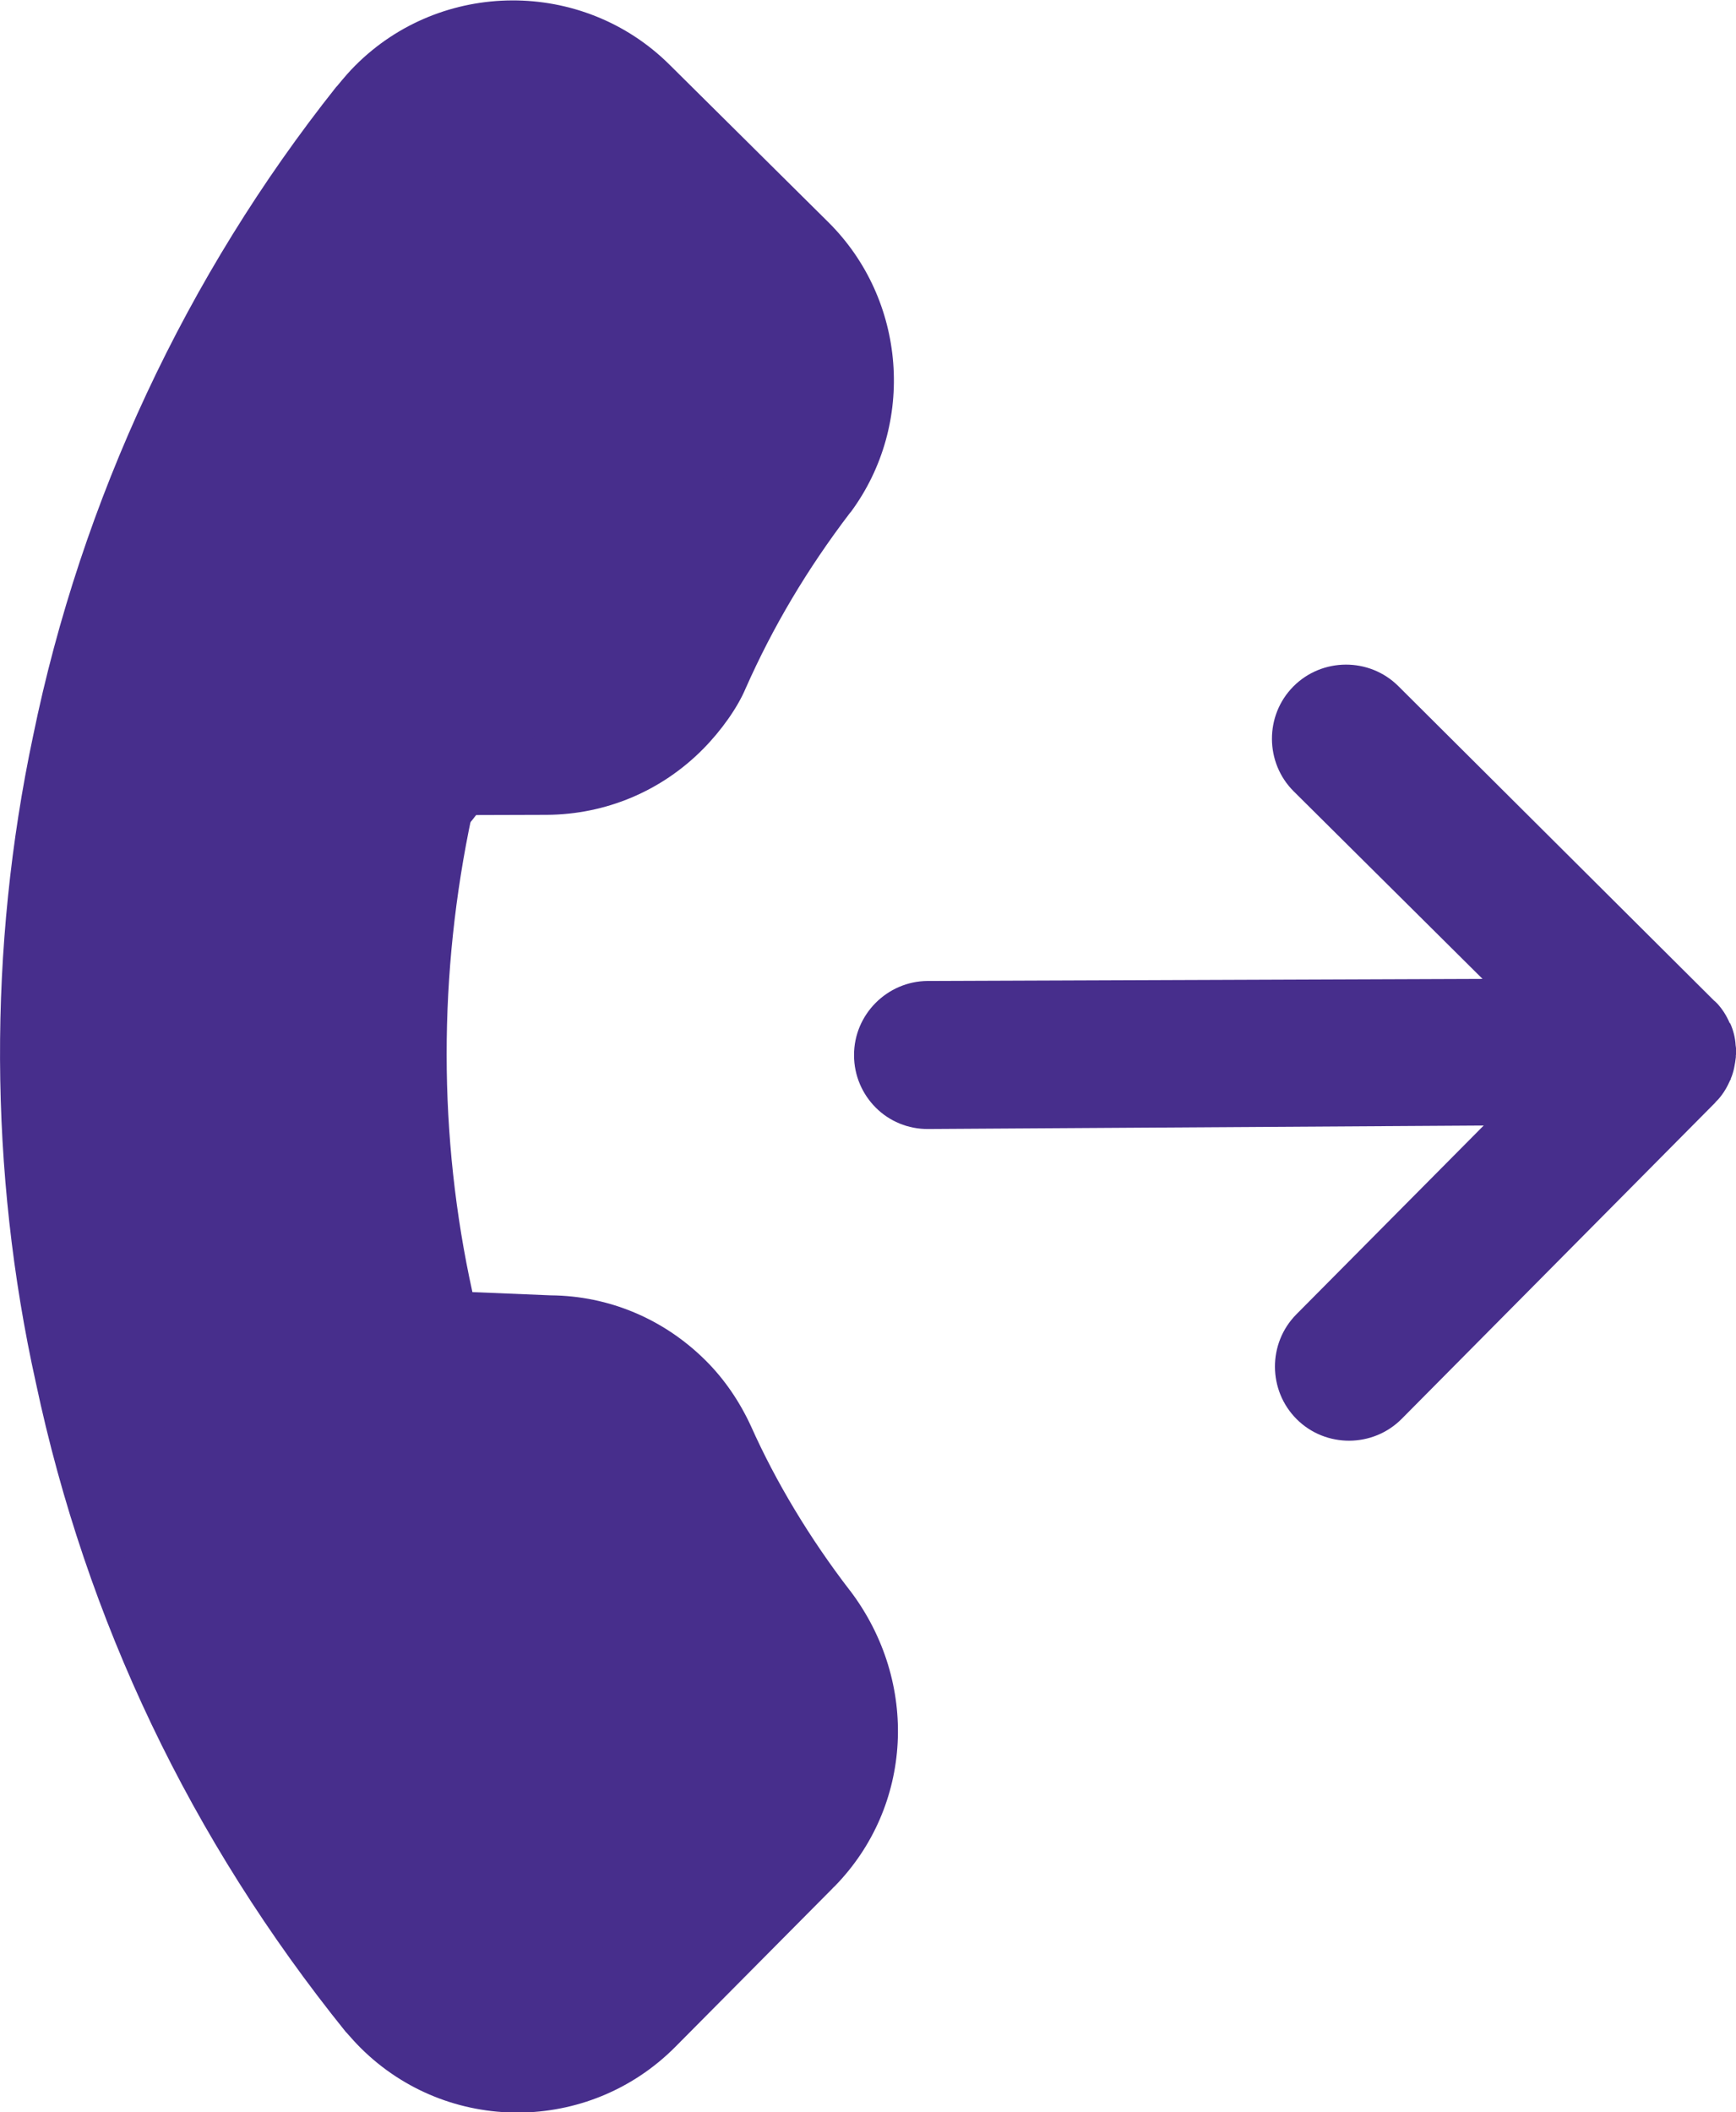 <!-- Generated by IcoMoon.io -->
<svg version="1.1" xmlns="http://www.w3.org/2000/svg" width="842" height="1024" viewBox="0 0 842 1024">
<title></title>
<g id="icomoon-ignore">
</g>
<path fill="#472E8C" d="M832.723 533.621v0c0.112-0.112 0.112-0.112 0.337-0.337l0.337-0.337c2.583-2.92 4.38-6.065 5.841-9.435 0 0 0 0 0.112-0.112 0 0 0 0 0.112-0.112 0 0 0.112-0.112 0-0.337v0c1.46-3.37 2.022-6.851 2.471-10.446v0-1.011c0 0 0 0 0.112-0.112 0-1.235 0.112-2.359 0-3.482 0 0 0 0-0.112-0.112v-0.337c0 0-0.112-0.112 0-0.337 0 0 0 0-0.112-0.112v-0.337c-0.225-3.706-1.123-7.188-2.583-10.446v0l-0.112-0.112c0 0 0 0-0.112-0.112 0 0 0 0-0.112-0.112-1.46-3.37-3.37-6.514-5.953-9.322v0l-0.449-0.449c0 0 0 0-0.112-0.112-0.337-0.337-0.674-0.674-1.011-0.899l-153.201-152.527c-14.040-13.927-36.953-13.815-50.88 0.225s-13.815 36.953 0.225 50.88l91.539 90.865-269.113 1.011c-19.656 0.112-35.829 16.286-35.717 36.054 0 9.884 4.043 18.869 10.558 25.384s15.612 10.446 25.496 10.333l269.338-1.685-90.865 91.539c-13.927 14.040-13.815 36.953 0.225 50.88s36.953 13.815 50.88-0.225l151.966-153.201c0.225-0.337 0.562-0.674 0.899-1.011v0z"></path>
<path fill="#472E8C" d="M412.43 771.285l-0.112-0.112c-19.656-25.496-36.054-52.902-47.96-79.521-5.504-12.018-12.917-23.025-22.351-32.347-20.105-19.88-46.612-31.112-74.916-31.337l-37.963-1.572c-16.623-75.365-16.623-154.437-0.225-231.262l36.503-0.112c28.416-0.225 55.373-11.456 75.59-31.898 8.985-9.098 16.735-20.105 20.666-29.427 13.253-29.876 29.764-57.731 50.655-85.137 0.112-0.112 0.112-0.112 0.337-0.337 31.561-42.681 26.956-102.995-10.895-140.509l-77.050-76.376c-42.119-41.782-110.745-41.445-152.527 0.562-2.696 2.696-4.942 5.279-8.648 9.772-0.112 0.112-0.337 0.337-0.449 0.449-72.67 91.427-123.549 200.15-147.024 314.602-21.79 102.658-21.453 211.045 1.348 313.703 24.485 115.35 75.028 221.266 150.281 314.602 0.112 0.112 0.337 0.337 0.449 0.449 2.246 2.583 4.493 5.054 6.851 7.413 42.231 41.894 110.521 41.67 152.527-0.562l75.927-76.488c0.449-0.449 0.899-1.011 1.46-1.46 37.739-38.637 40.996-98.727 7.525-143.093v0zM294.834 306.178c0.112-0.112 0.112-0.112 0.112-0.449 0.112 0.225 0 0.337-0.112 0.449zM352.677 864.284c-0.337 0.337-0.674 0.674-1.123 1.123l-75.59 76.264c-13.927 14.040-36.84 14.152-50.88 0.225-0.786-0.786-1.46-1.46-2.022-2.359-67.84-84.351-113.441-180.045-135.68-284.276v-0.337c-20.554-92.55-20.891-190.715-1.123-283.377 0 0 0.112-0.112 0-0.337 21.003-103.445 67.054-201.835 132.647-284.164 2.696-3.37 3.482-4.156 3.931-4.605 13.927-14.040 36.84-14.152 50.88-0.225l76.488 75.927c0.112 0.112 0.112 0.112 0.337 0.337l0.112 0.112c12.58 12.467 14.264 32.46 3.706 46.724-24.148 32.011-43.579 64.695-58.967 99.626-0.112 0.112-0.112 0.449-0.112 0.449-0.674 1.235-2.808 4.156-5.504 6.851-6.627 6.739-15.5 10.558-25.047 10.558l-64.47 0.225c-16.174 0.112-30.438 10.895-34.706 26.619-28.192 105.916-28.079 216.773 0.337 320.555 4.043 15.051 17.409 25.833 33.134 26.507l65.594 2.808c0.449 0.112 0.899 0 1.46 0.112 9.547 0 18.42 3.706 25.159 10.333 3.145 3.145 5.616 6.851 7.525 10.558 14.152 31.449 33.583 64.021 56.383 93.673 11.793 15.837 11.232 35.829-1.685 48.97-0.225 0.674-0.449 0.899-0.786 1.123v0z"></path>
<path fill="#472E8C" d="M141.857 408.724l-57.956-42.568c-28.304-20.891-34.482-60.764-13.59-89.18l138.6-188.469c20.891-28.304 60.764-34.482 89.18-13.59l57.956 42.568c28.304 20.891 34.482 60.764 13.59 89.18l-138.712 188.469c-20.891 28.304-60.764 34.369-89.068 13.59z"></path>
<path fill="#472E8C" d="M133.546 457.694h5.841v5.841h-5.841v-5.841z"></path>
<path fill="#472E8C" d="M54.362 349.869h124.673v375.703h-124.673v-375.703z"></path>
<path fill="#472E8C" d="M198.669 594.088l209.642 254.818-161.321 132.721-209.642-254.818 161.321-132.721z"></path>
</svg>
